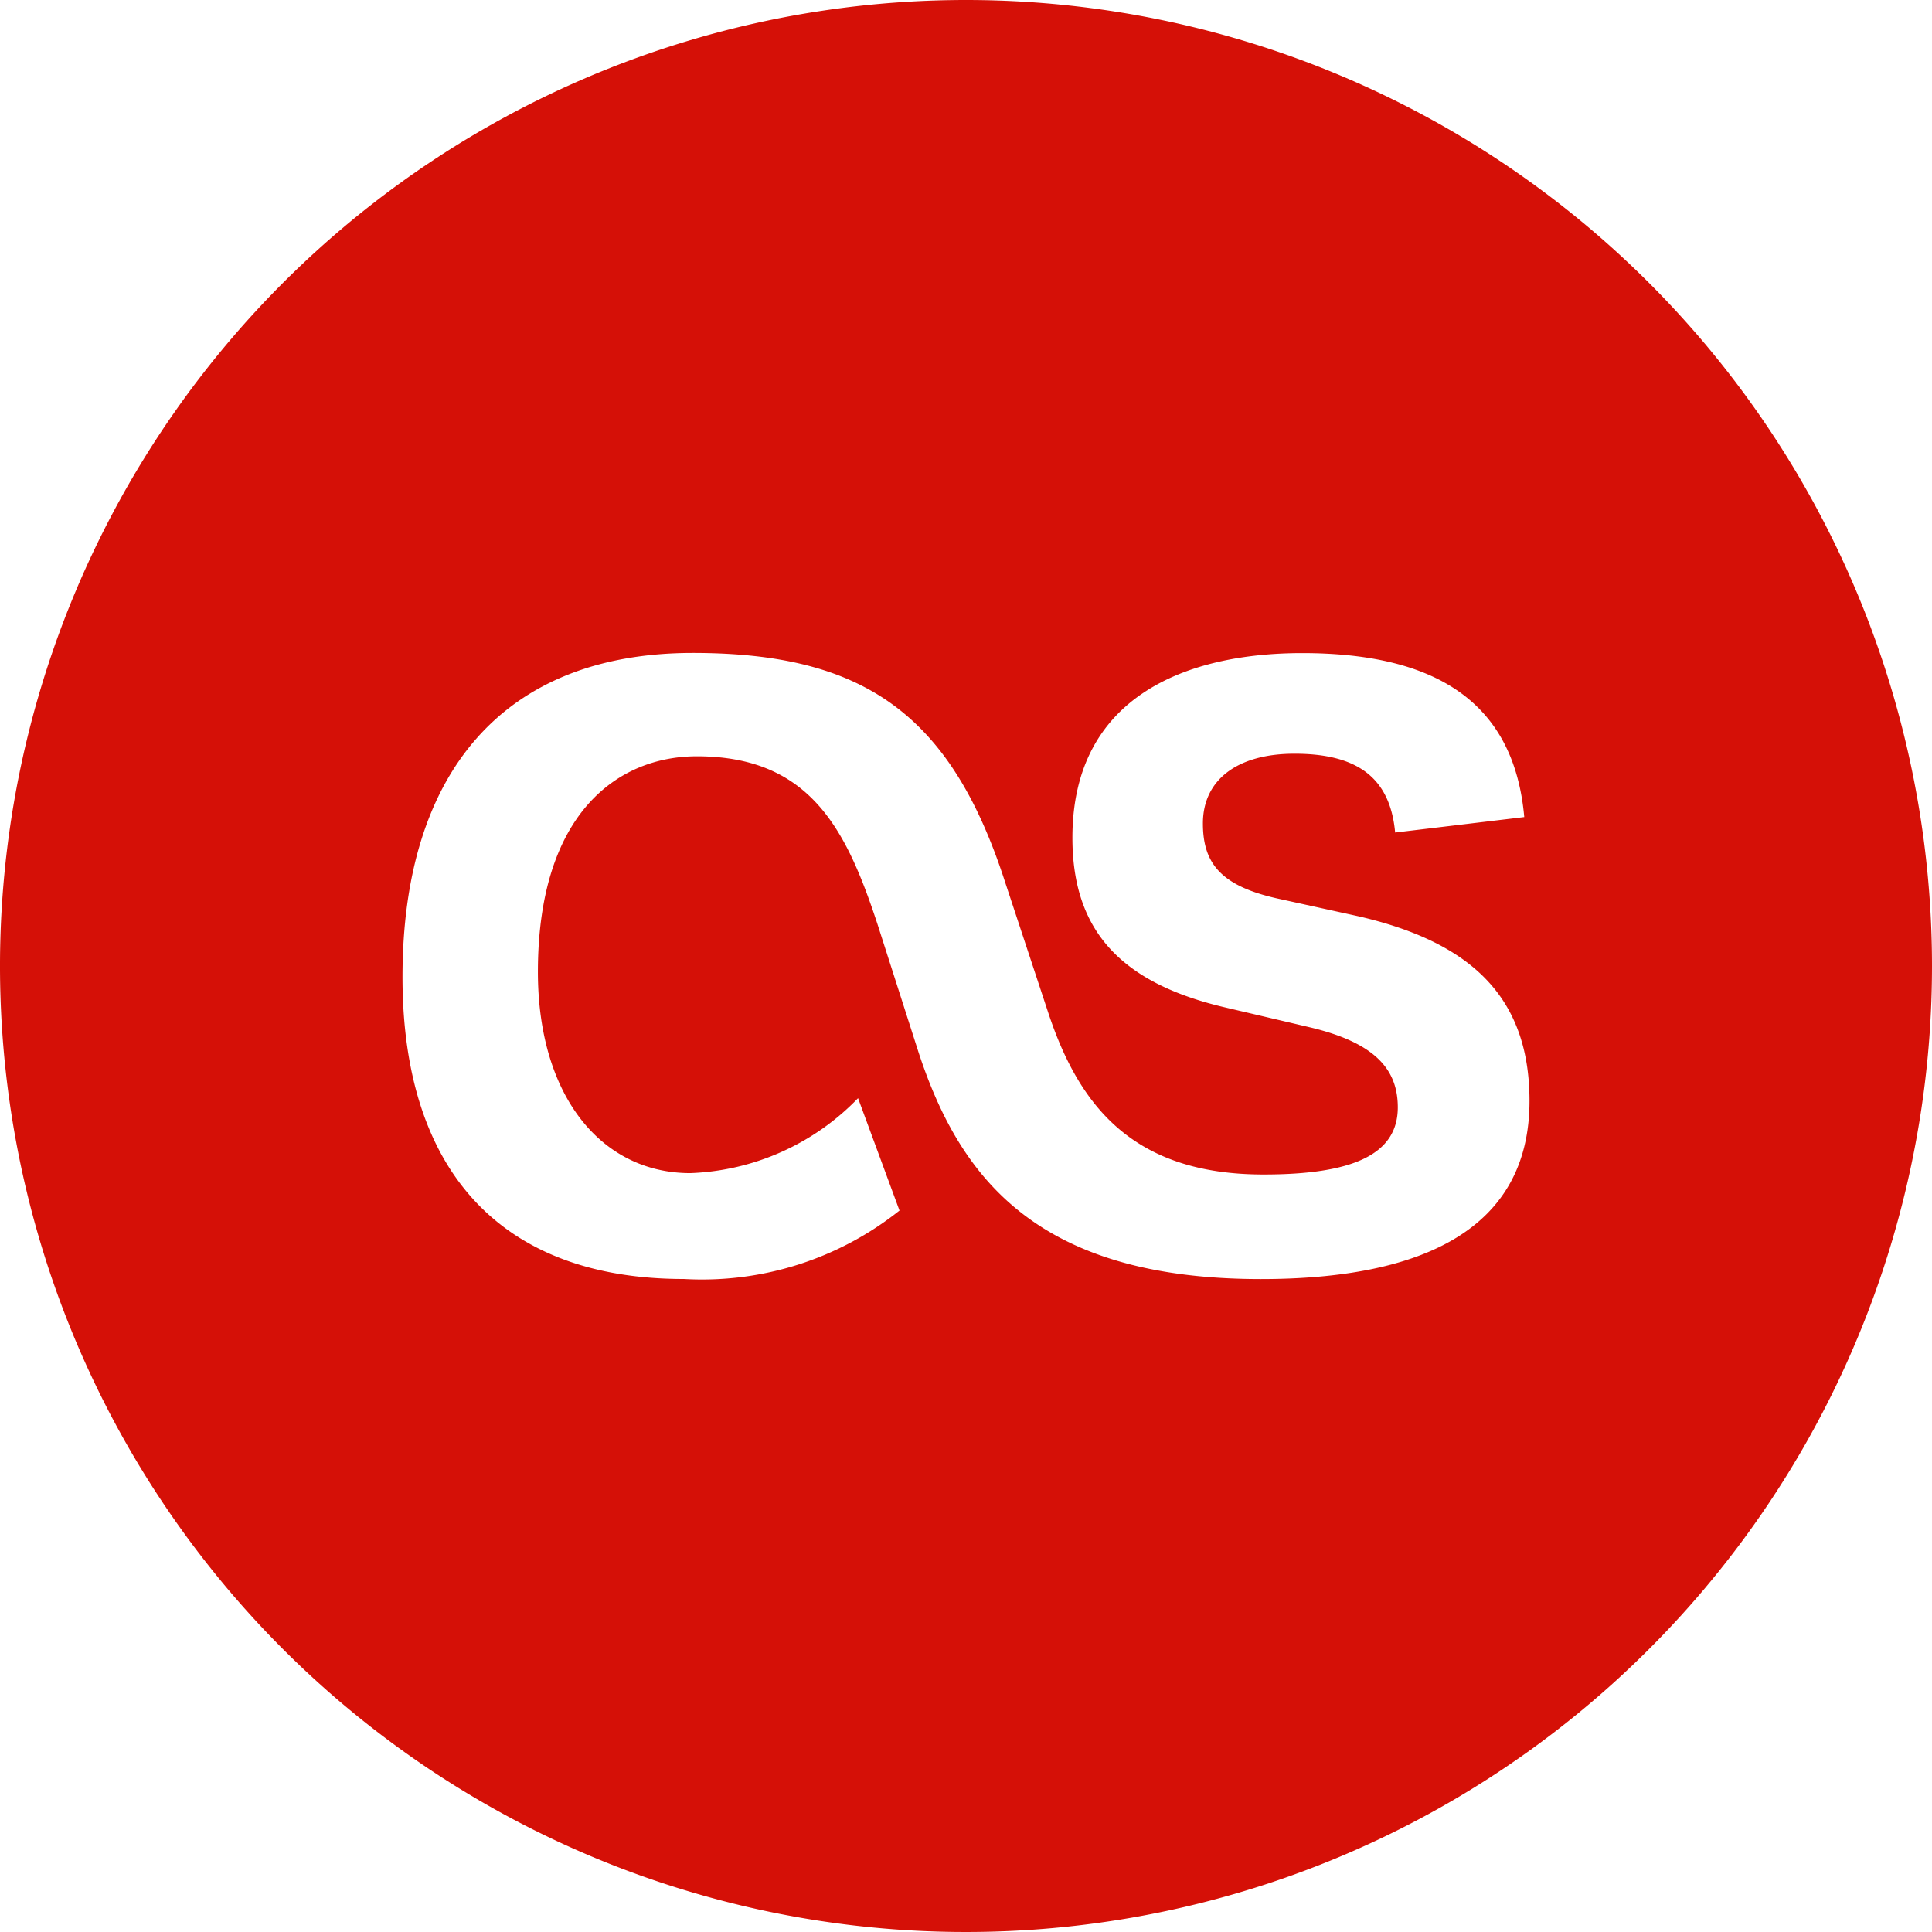 <svg xmlns="http://www.w3.org/2000/svg" width="48" height="48" viewBox="0 0 48 48"><path d="M24,0A24,24,0,1,0,48,24,24,24,0,0,0,24,0Zm7.328,31.778c-5.546,0-7.472-2.5-8.5-5.612L21.8,22.958c-.77-2.34-1.668-4.168-4.488-4.168-1.958,0-3.948,1.412-3.948,5.356,0,3.078,1.572,5,3.788,5a6.1,6.1,0,0,0,4.166-1.862l1.03,2.792a7.875,7.875,0,0,1-5.358,1.7C12.5,31.778,10,29.148,10,24.272c0-5.068,2.5-8.05,7.214-8.05,4.266,0,6.416,1.54,7.762,5.708l1.06,3.208c.77,2.342,2.116,4.042,5.356,4.042,2.182,0,3.336-.48,3.336-1.668,0-.93-.546-1.6-2.18-1.988l-2.182-.512c-2.662-.642-3.722-2.02-3.722-4.2,0-3.5,2.824-4.586,5.708-4.586,3.276,0,5.26,1.186,5.518,4.074l-3.208.384c-.126-1.38-.96-1.958-2.5-1.958-1.412,0-2.276.642-2.276,1.732,0,.962.416,1.54,1.828,1.86l2.05.45C36.524,23.408,38,24.754,38,27.352c0,3.206-2.694,4.426-6.672,4.426Z" fill="#d51007"/></svg>